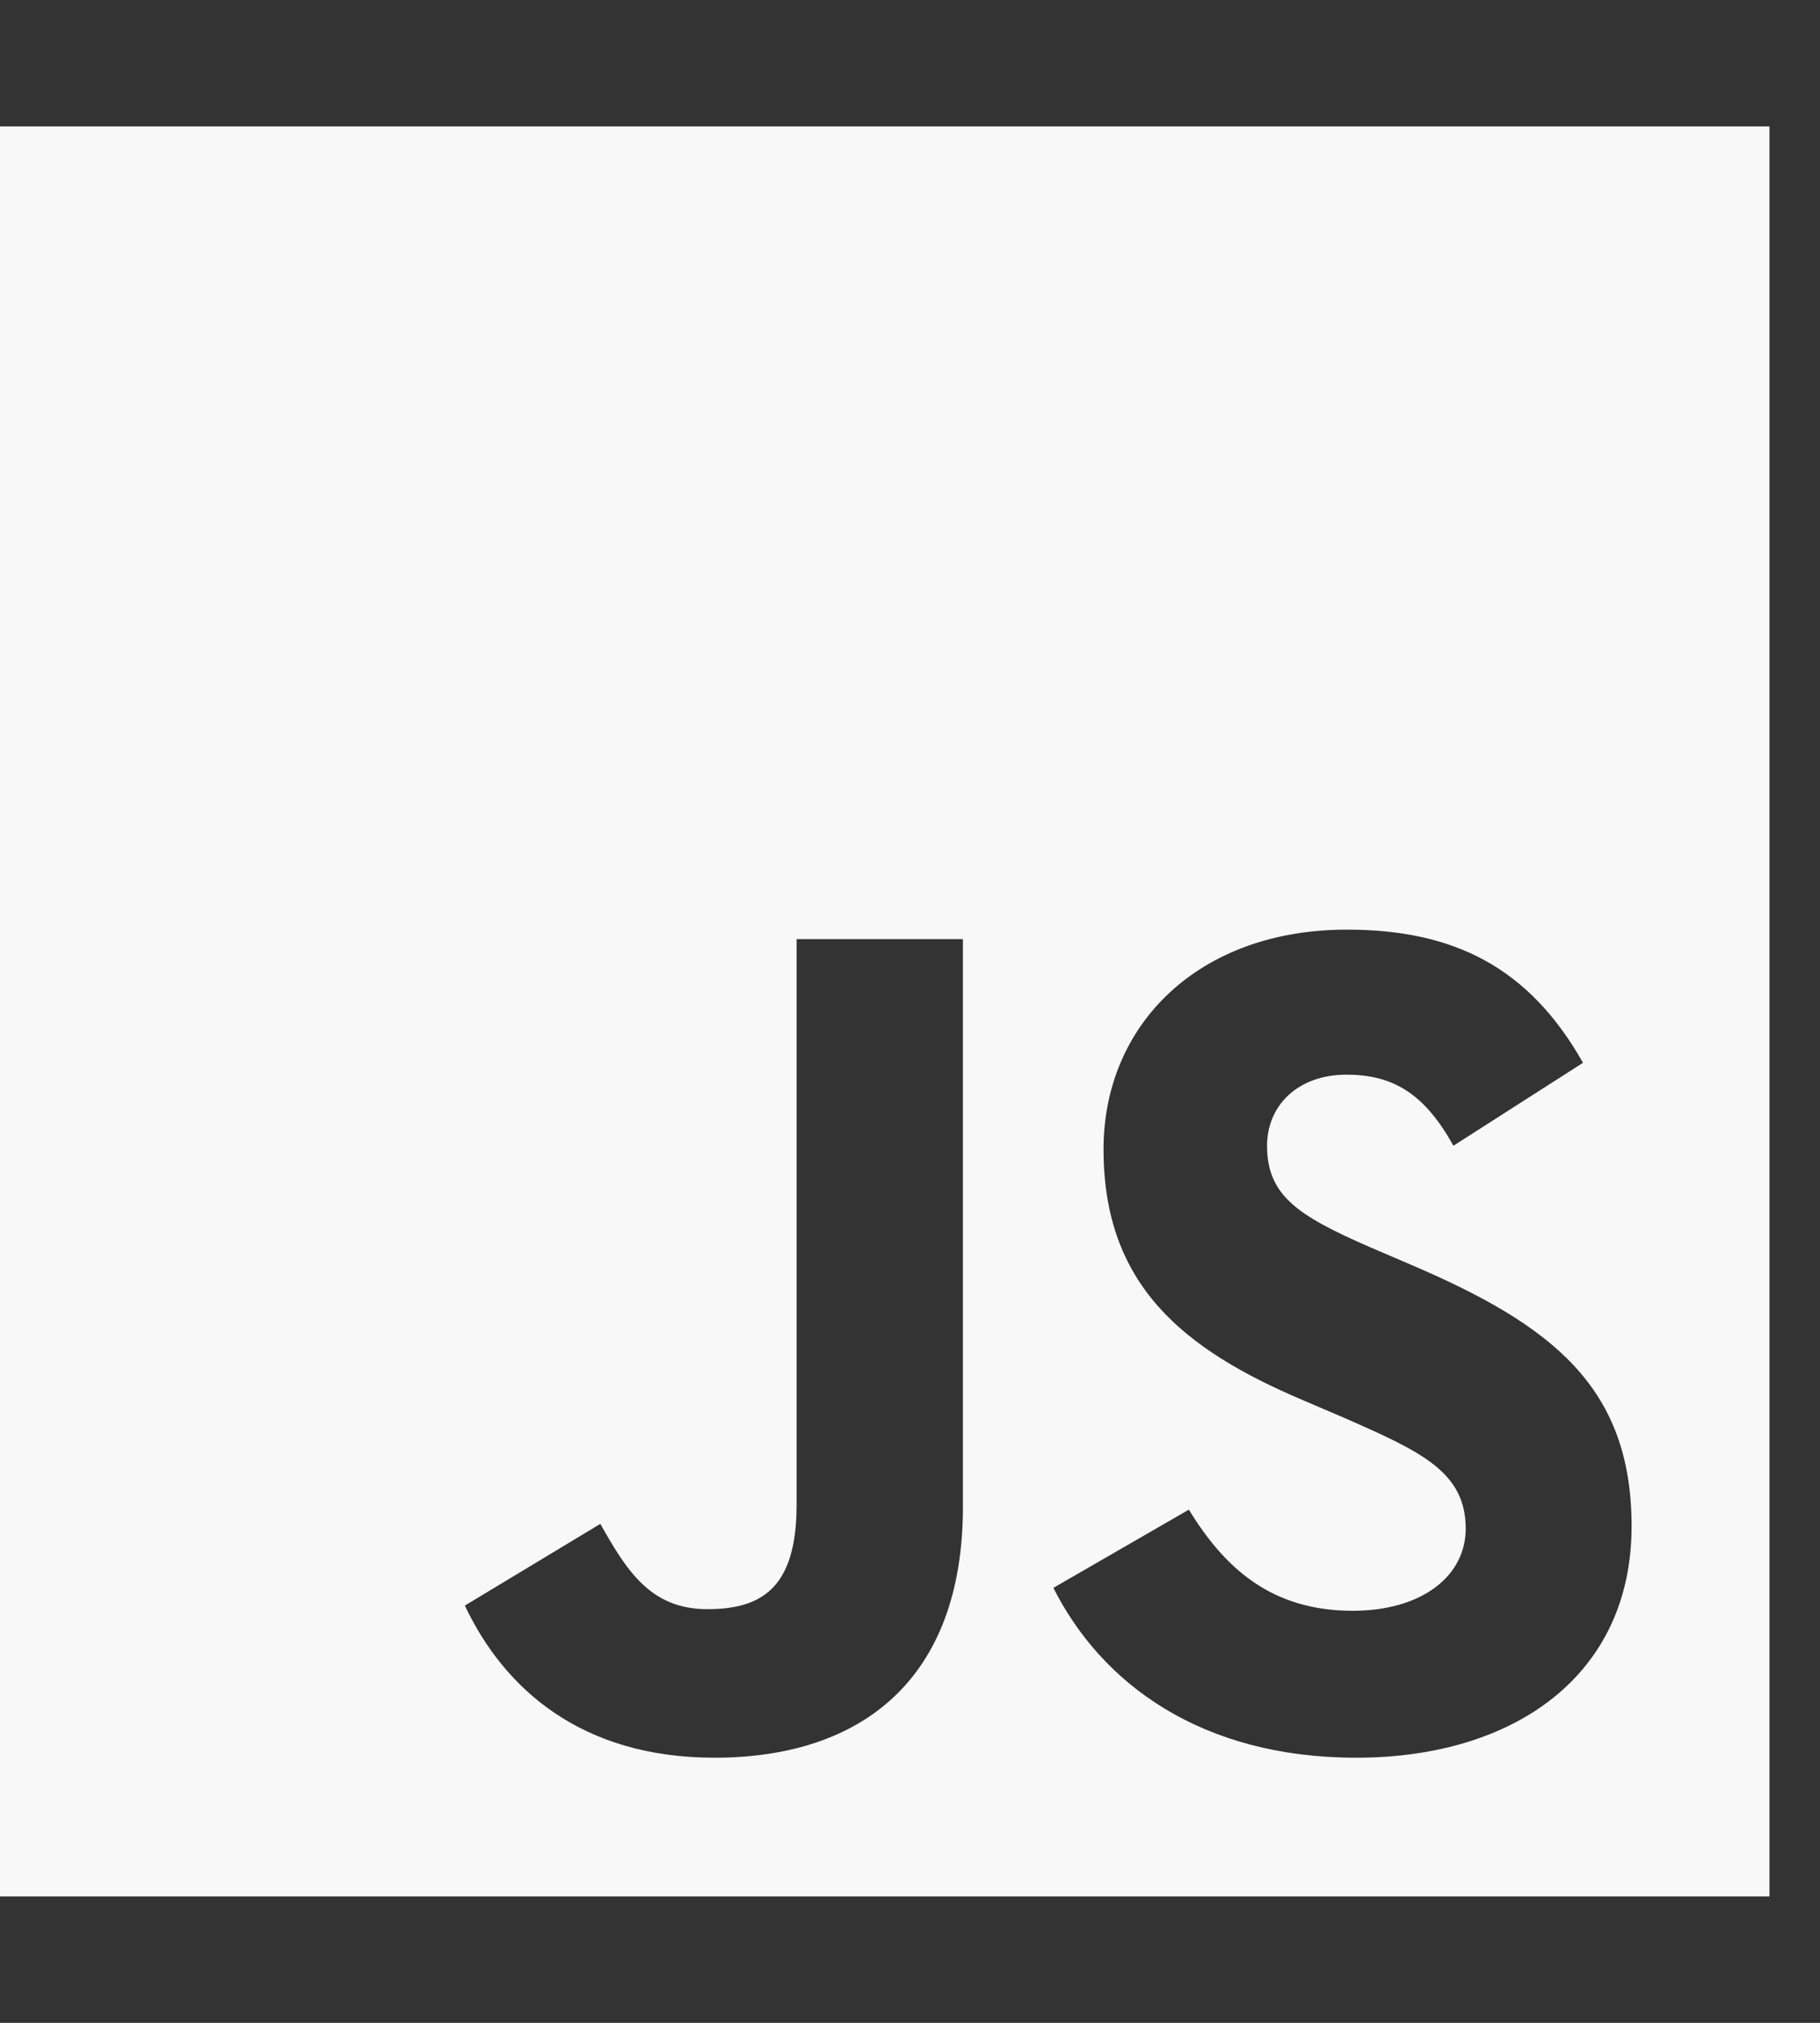 <svg width="27" height="30" viewBox="0 0 27 30" fill="none" xmlns="http://www.w3.org/2000/svg">
<rect x="0" y="0" width="27" height="30" fill="#333333" stroke="none"/>
<g clip-path="url(#clip0_11_79)">
<path d="M0 1.875V28.125H26.25V1.875H0ZM14.285 22.348C14.285 24.902 12.785 26.068 10.6 26.068C8.625 26.068 7.482 25.049 6.896 23.812L8.906 22.6C9.293 23.285 9.645 23.865 10.494 23.865C11.303 23.865 11.818 23.549 11.818 22.312V13.928H14.285V22.348ZM20.121 26.068C17.83 26.068 16.348 24.979 15.627 23.549L17.637 22.389C18.164 23.25 18.855 23.889 20.068 23.889C21.088 23.889 21.744 23.379 21.744 22.67C21.744 21.826 21.076 21.527 19.945 21.029L19.33 20.766C17.549 20.01 16.371 19.055 16.371 17.045C16.371 15.193 17.783 13.787 19.98 13.787C21.551 13.787 22.676 14.332 23.484 15.762L21.562 16.992C21.141 16.236 20.684 15.938 19.975 15.938C19.254 15.938 18.797 16.395 18.797 16.992C18.797 17.73 19.254 18.029 20.314 18.492L20.93 18.756C23.027 19.652 24.205 20.572 24.205 22.635C24.205 24.85 22.459 26.068 20.121 26.068Z" fill="#F8F8F8"/>
</g>
<defs>
<clipPath id="clip0_11_79">
<rect width="26.25" height="30" fill="white"/>
</clipPath>
</defs>
</svg>
